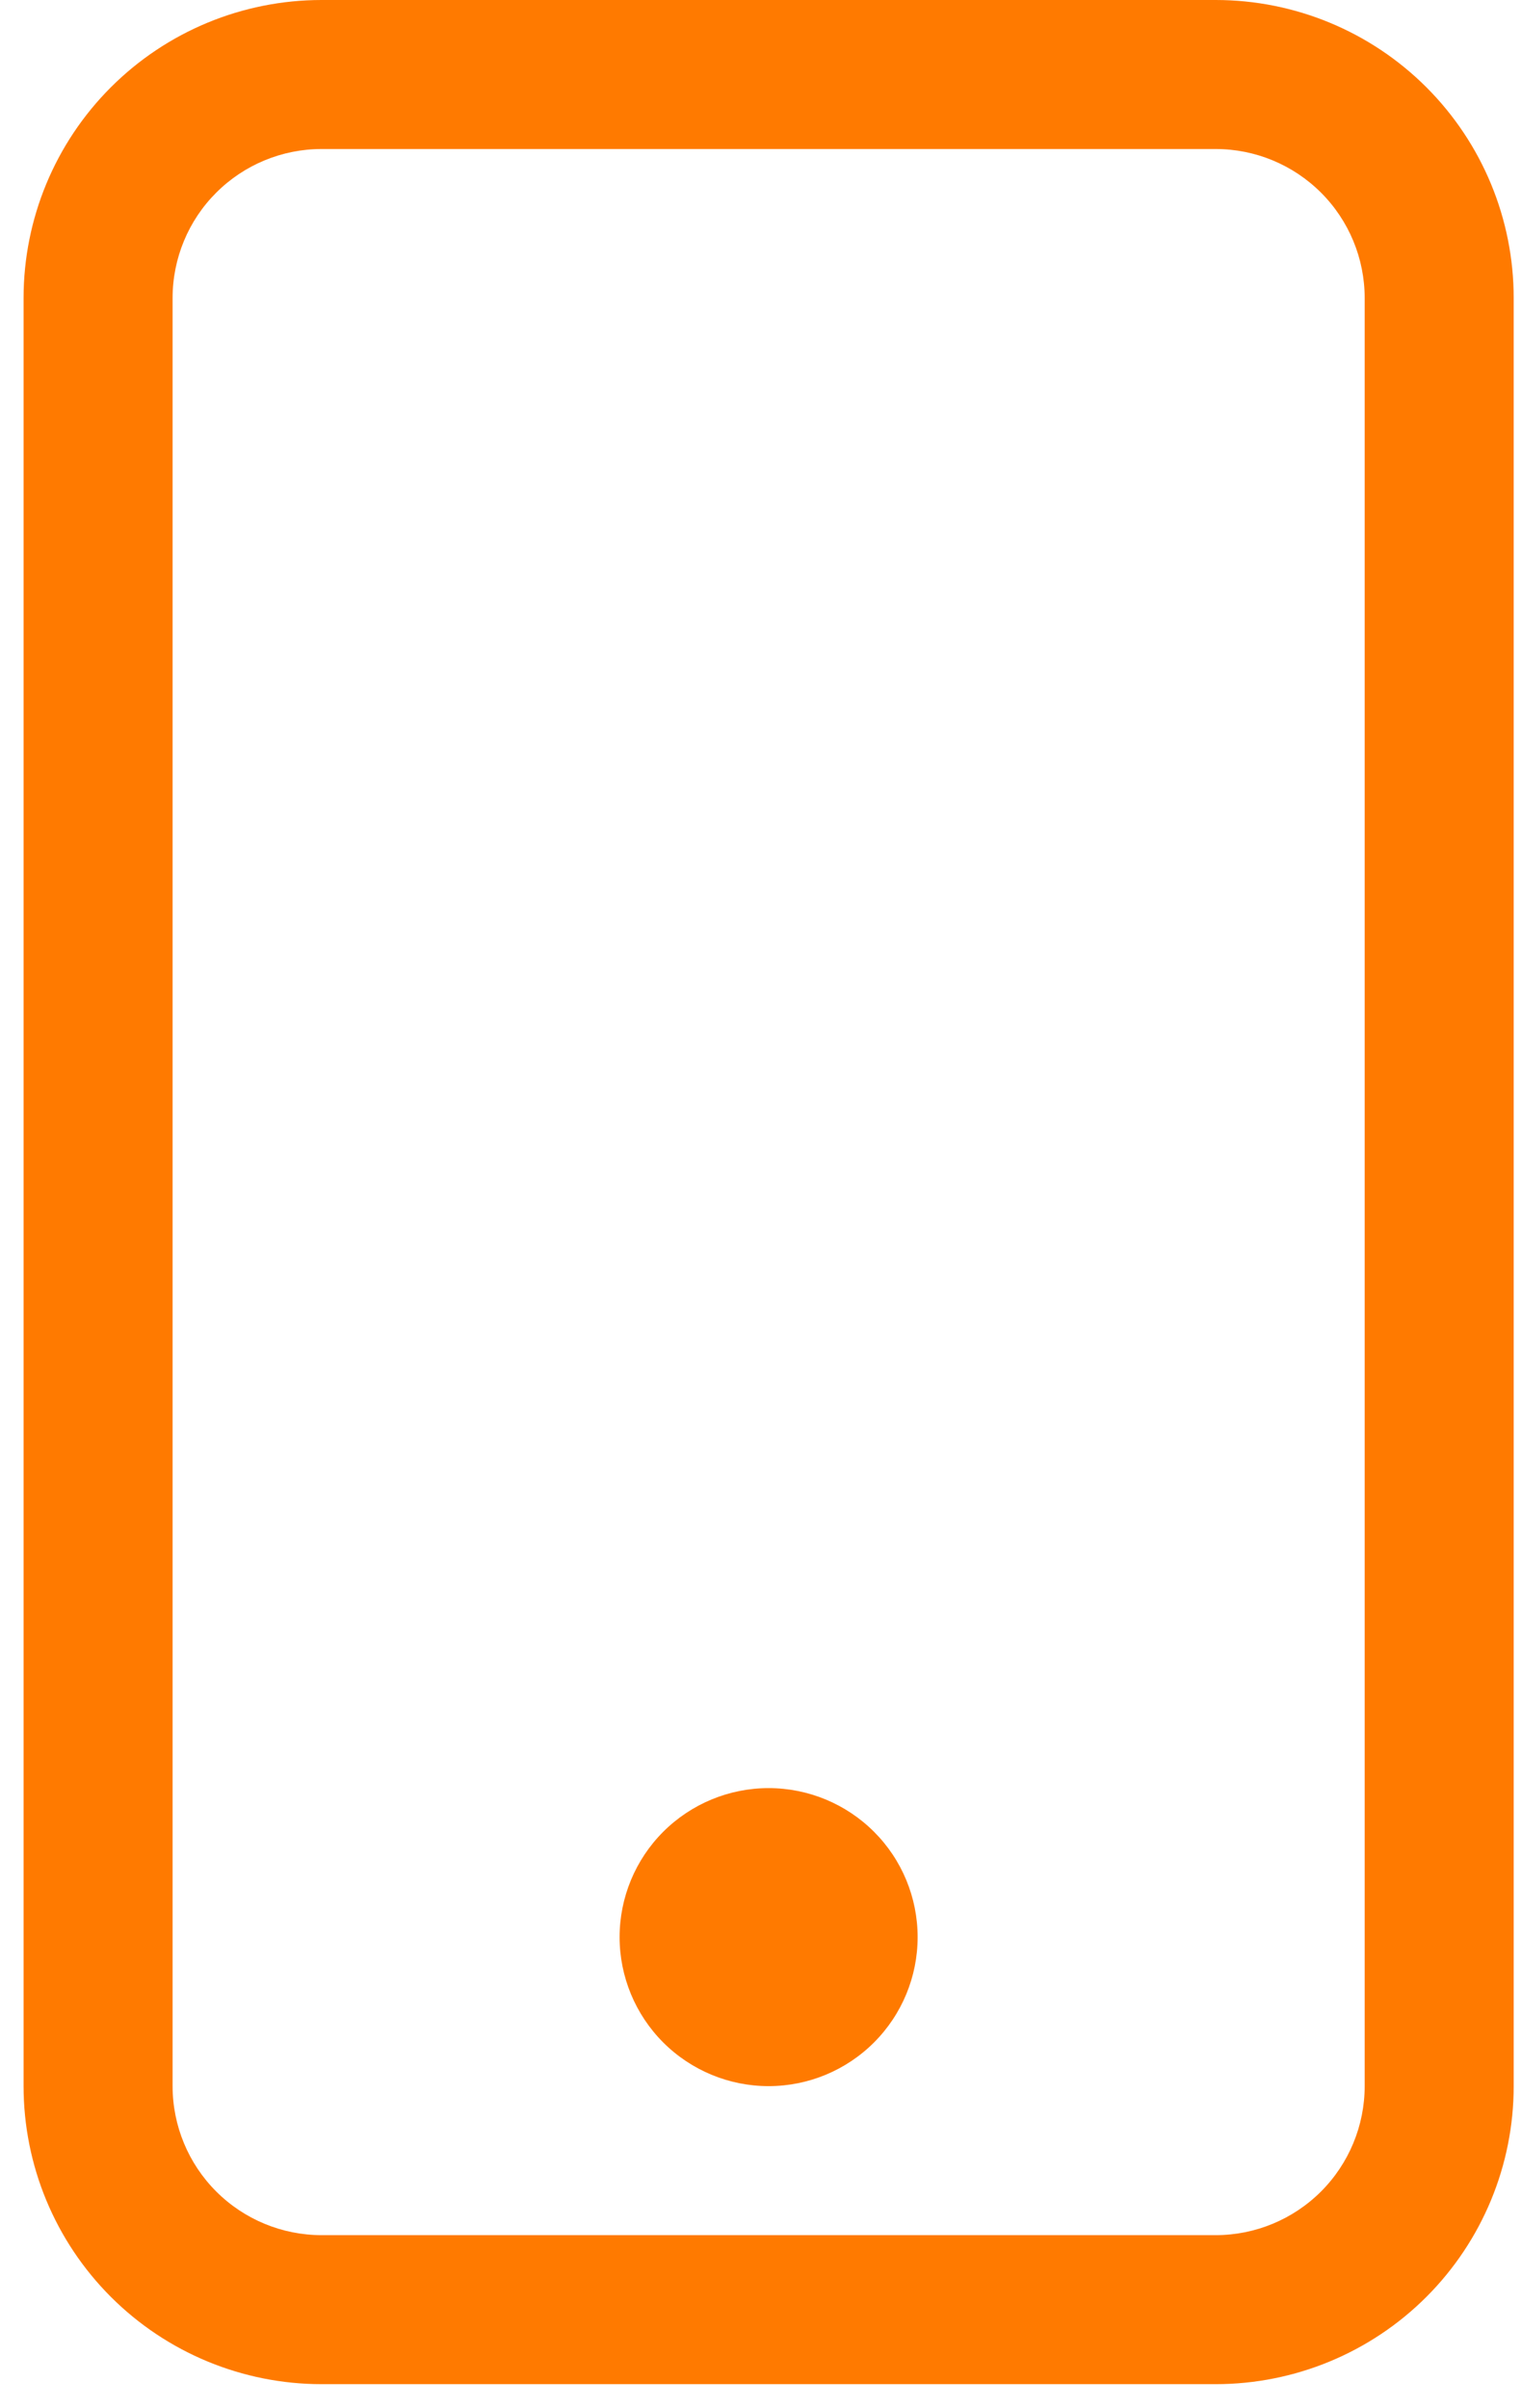 <svg width="36" height="57" viewBox="0 0 36 57" fill="none" xmlns="http://www.w3.org/2000/svg">
<path d="M28.773 3.527C29.709 3.527 30.605 3.899 31.267 4.56C31.928 5.221 32.3 6.118 32.3 7.054V49.377C32.3 50.312 31.928 51.209 31.267 51.871C30.605 52.532 29.709 52.904 28.773 52.904H7.612C6.676 52.904 5.779 52.532 5.118 51.871C4.456 51.209 4.085 50.312 4.085 49.377V7.054C4.085 6.118 4.456 5.221 5.118 4.56C5.779 3.899 6.676 3.527 7.612 3.527H28.773ZM7.612 0C5.741 0 3.947 0.743 2.624 2.066C1.301 3.389 0.558 5.183 0.558 7.054V49.377C0.558 51.248 1.301 53.042 2.624 54.365C3.947 55.688 5.741 56.431 7.612 56.431H28.773C30.644 56.431 32.438 55.688 33.761 54.365C35.084 53.042 35.827 51.248 35.827 49.377V7.054C35.827 5.183 35.084 3.389 33.761 2.066C32.438 0.743 30.644 0 28.773 0L7.612 0Z" fill="#FF7A00"/>
<path d="M18.192 49.377C19.128 49.377 20.025 49.005 20.686 48.344C21.348 47.682 21.719 46.785 21.719 45.85C21.719 44.914 21.348 44.017 20.686 43.356C20.025 42.695 19.128 42.323 18.192 42.323C17.257 42.323 16.36 42.695 15.698 43.356C15.037 44.017 14.665 44.914 14.665 45.85C14.665 46.785 15.037 47.682 15.698 48.344C16.36 49.005 17.257 49.377 18.192 49.377Z" fill="#FF7A00"/>
</svg>
